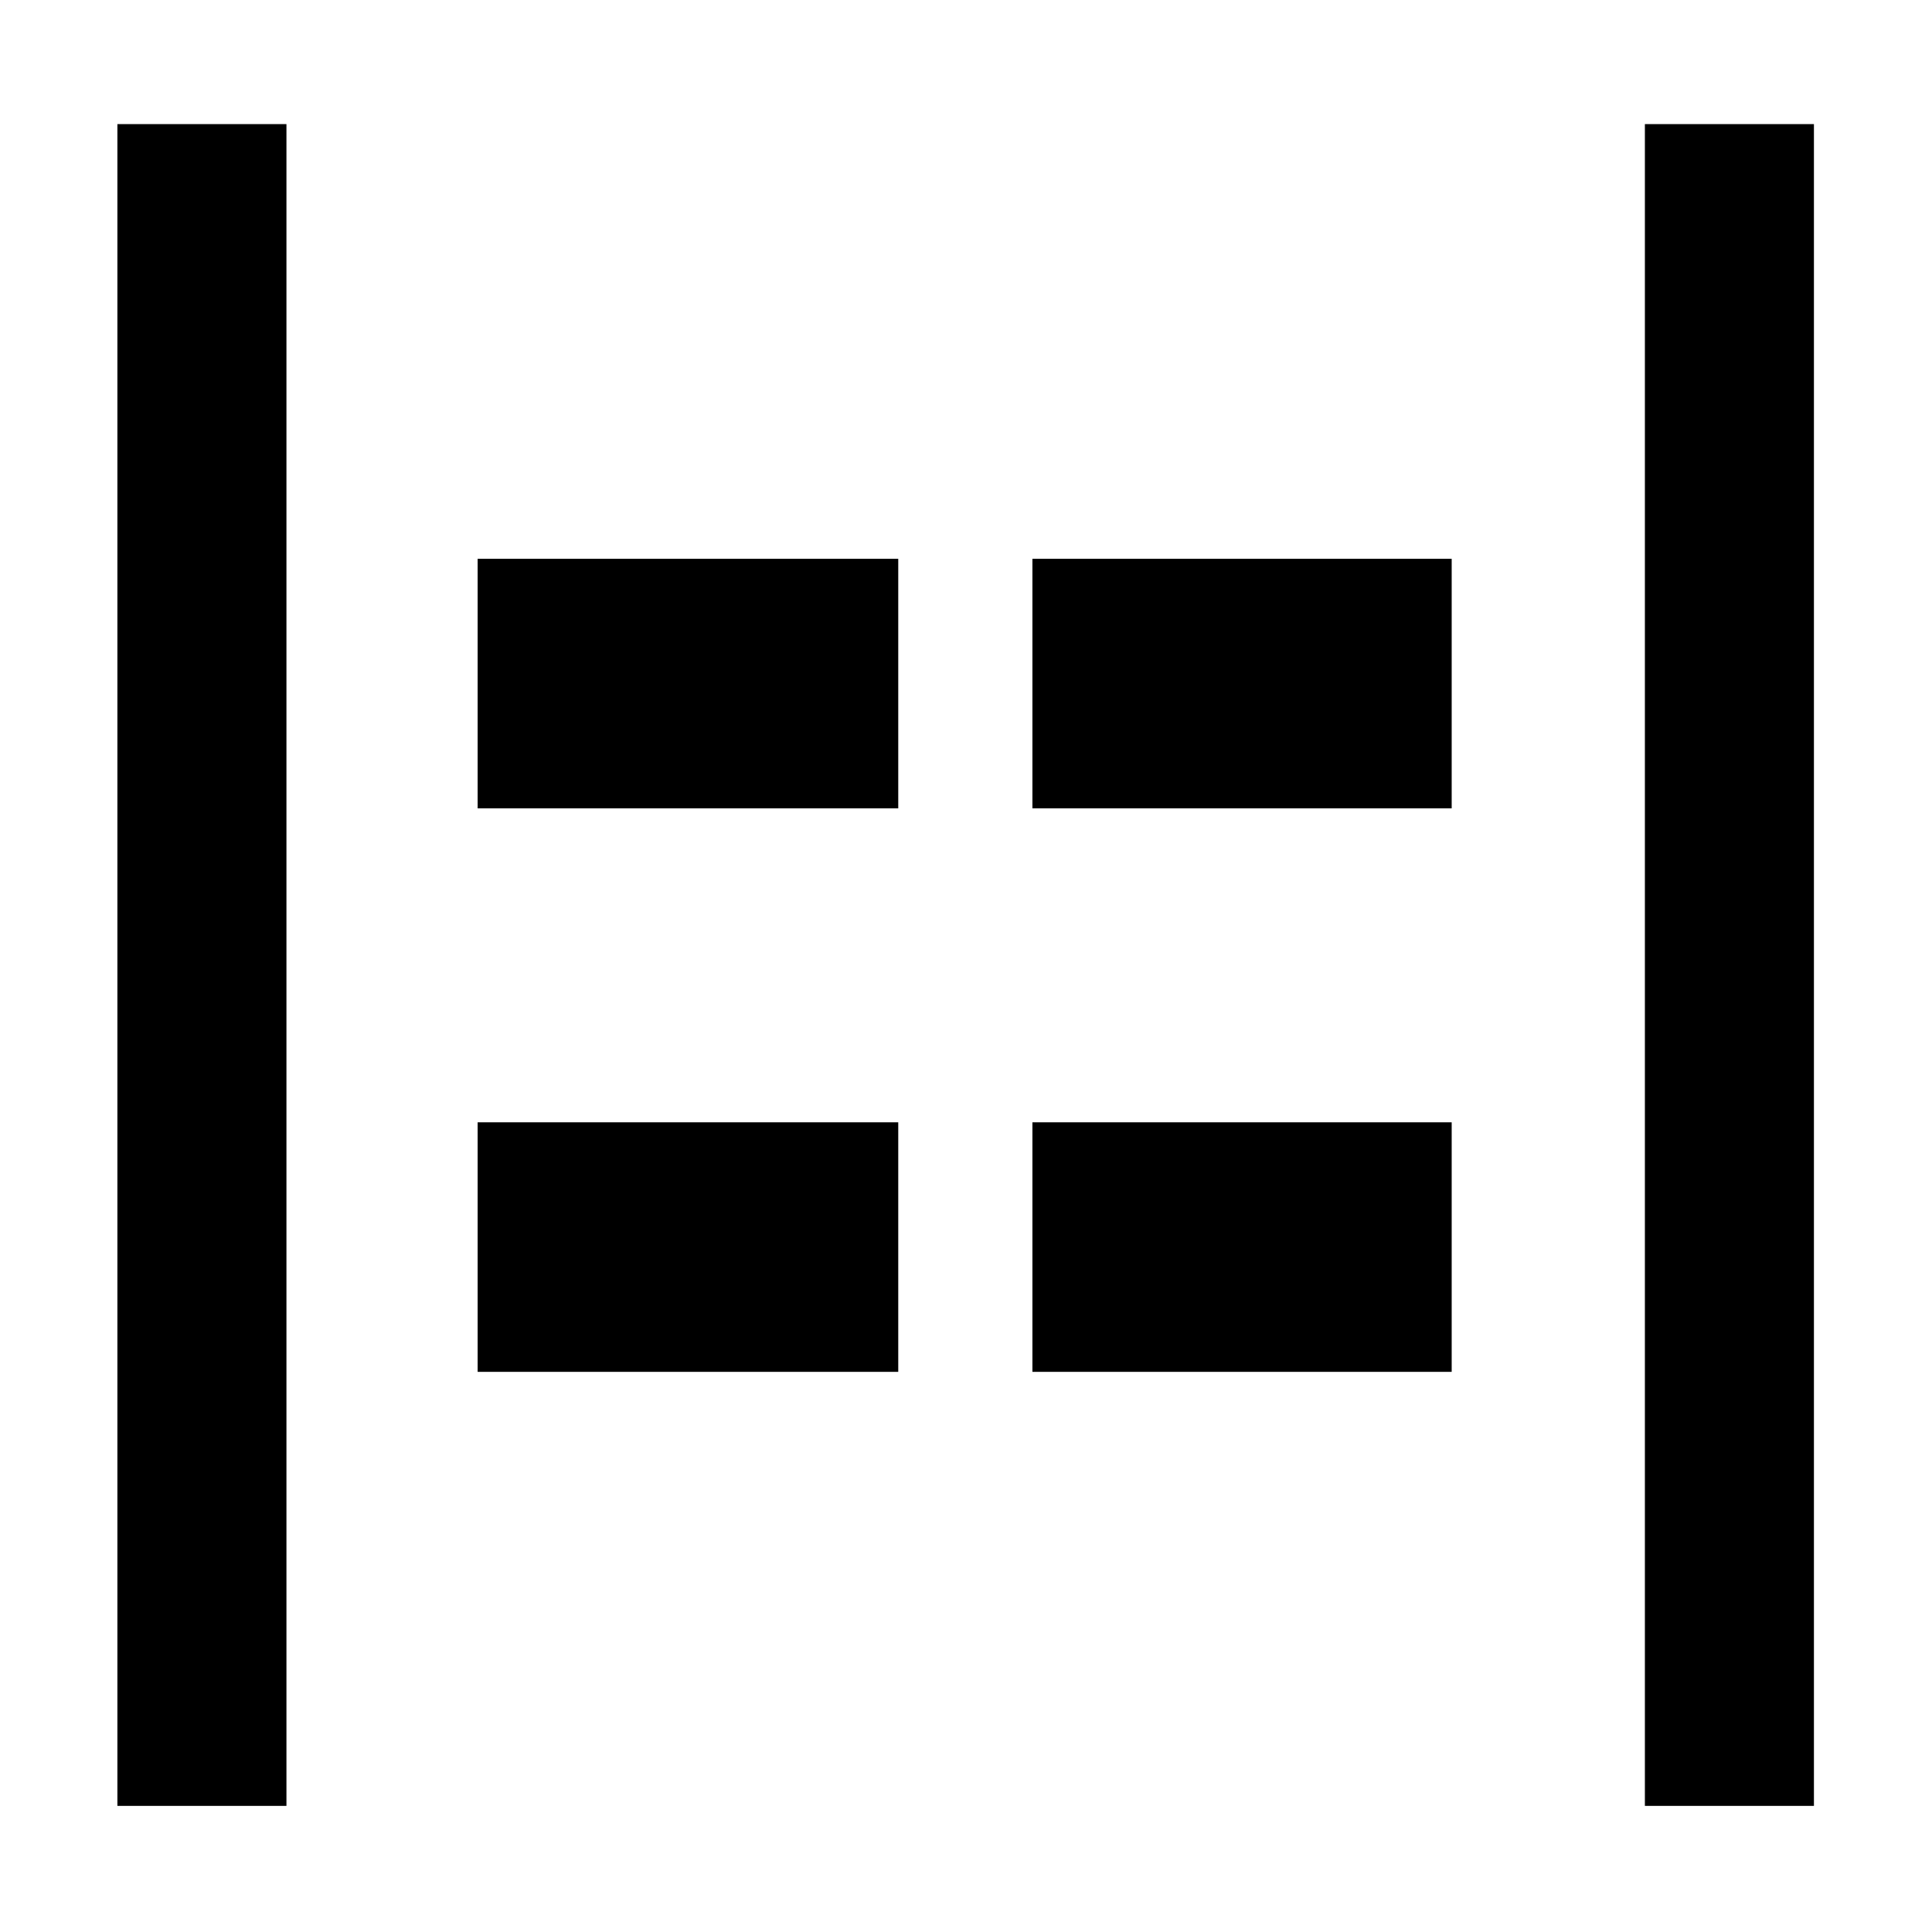 <svg xmlns="http://www.w3.org/2000/svg" height="40" viewBox="0 96 960 960" width="40"><path d="M817.334 993.333V157.667h83.999v835.666h-83.999Zm-759 0V157.667h83.999v835.666h-84ZM513 497.666V373.667h208.333v123.999H513Zm-275.666 0V373.667h209v123.999h-209Zm275.666 280V653.667h208.333v123.999H513Zm-275.666 0V653.667h209v123.999h-209Z"/></svg>
